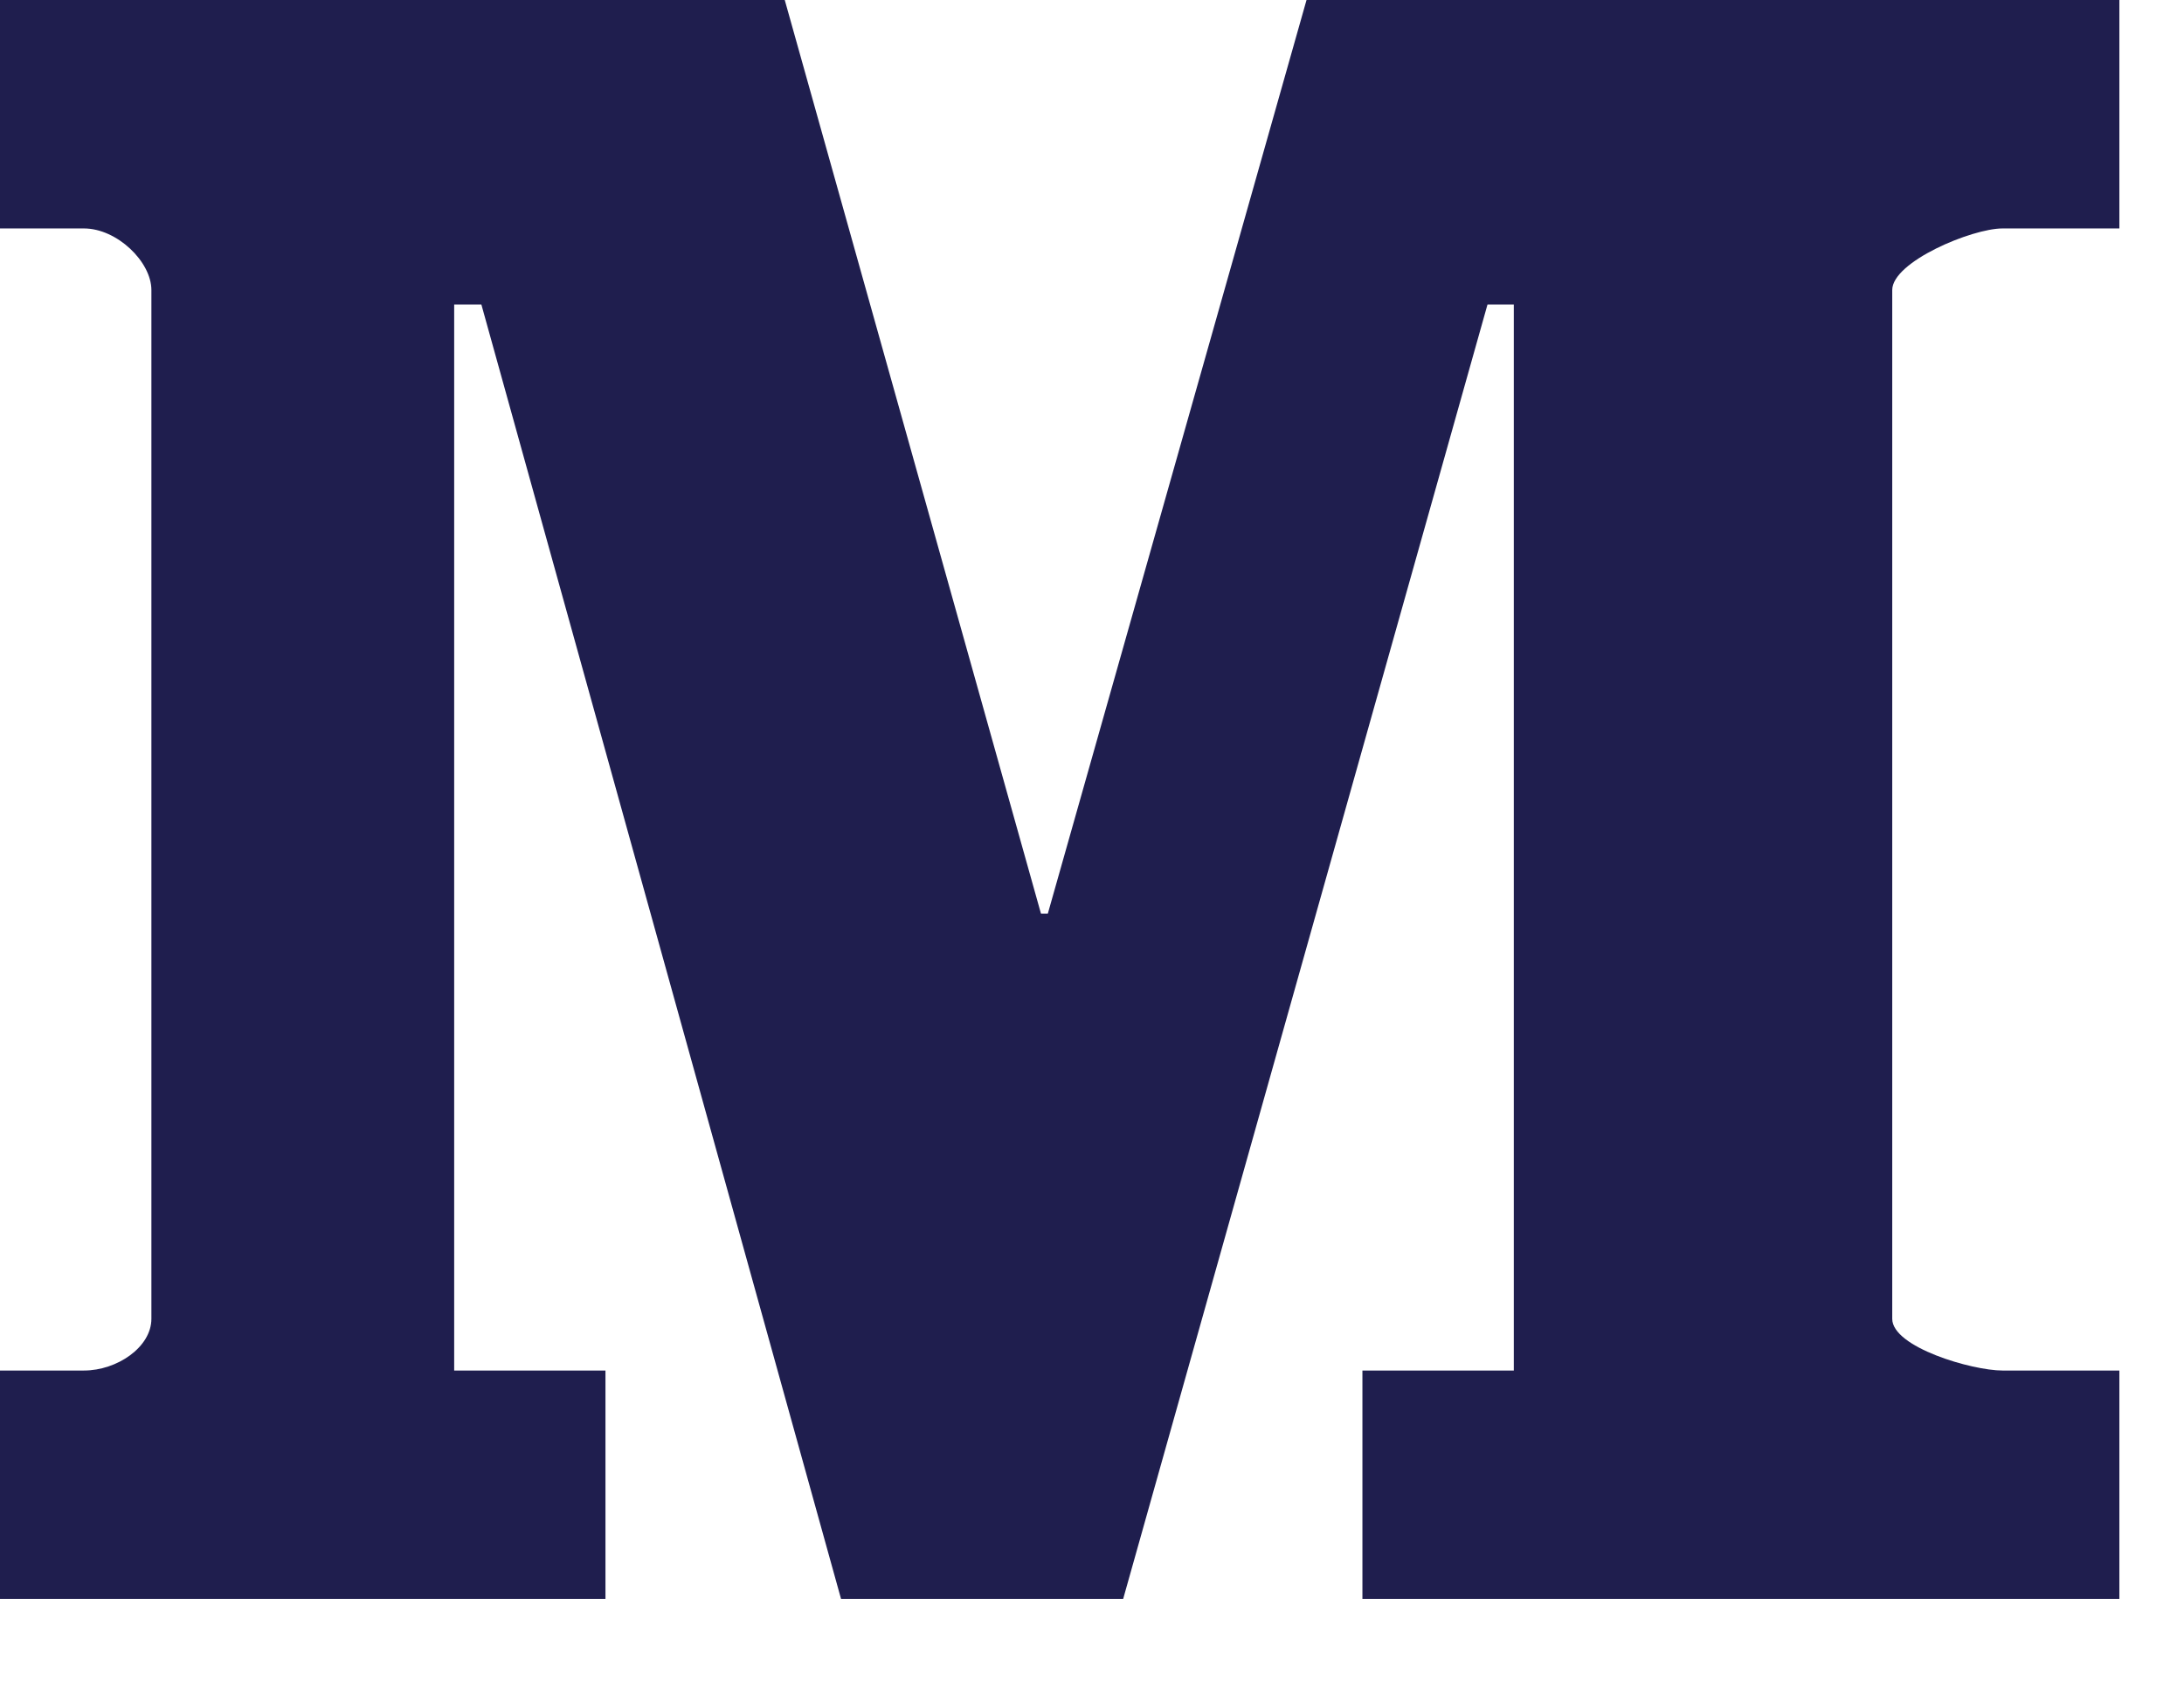 <svg width="22" height="17" viewBox="0 0 22 17" fill="none" xmlns="http://www.w3.org/2000/svg">
<path d="M21.349 2.301H20.171C19.864 2.301 19.061 2.636 19.061 2.921V13.283C19.061 13.569 19.864 13.804 20.171 13.804H21.349V16.104H13.724V13.804H15.249V3.067H14.984L11.314 16.104H8.472L4.849 3.067H4.575V13.804H6.099V16.104H0V13.804H0.846C1.178 13.804 1.525 13.569 1.525 13.283V2.921C1.525 2.636 1.178 2.301 0.846 2.301H0V7.17855e-08H7.905L10.486 9.202H10.555L13.161 7.17855e-08H21.349V2.301Z" fill="#1F1E4E"/>
</svg>
